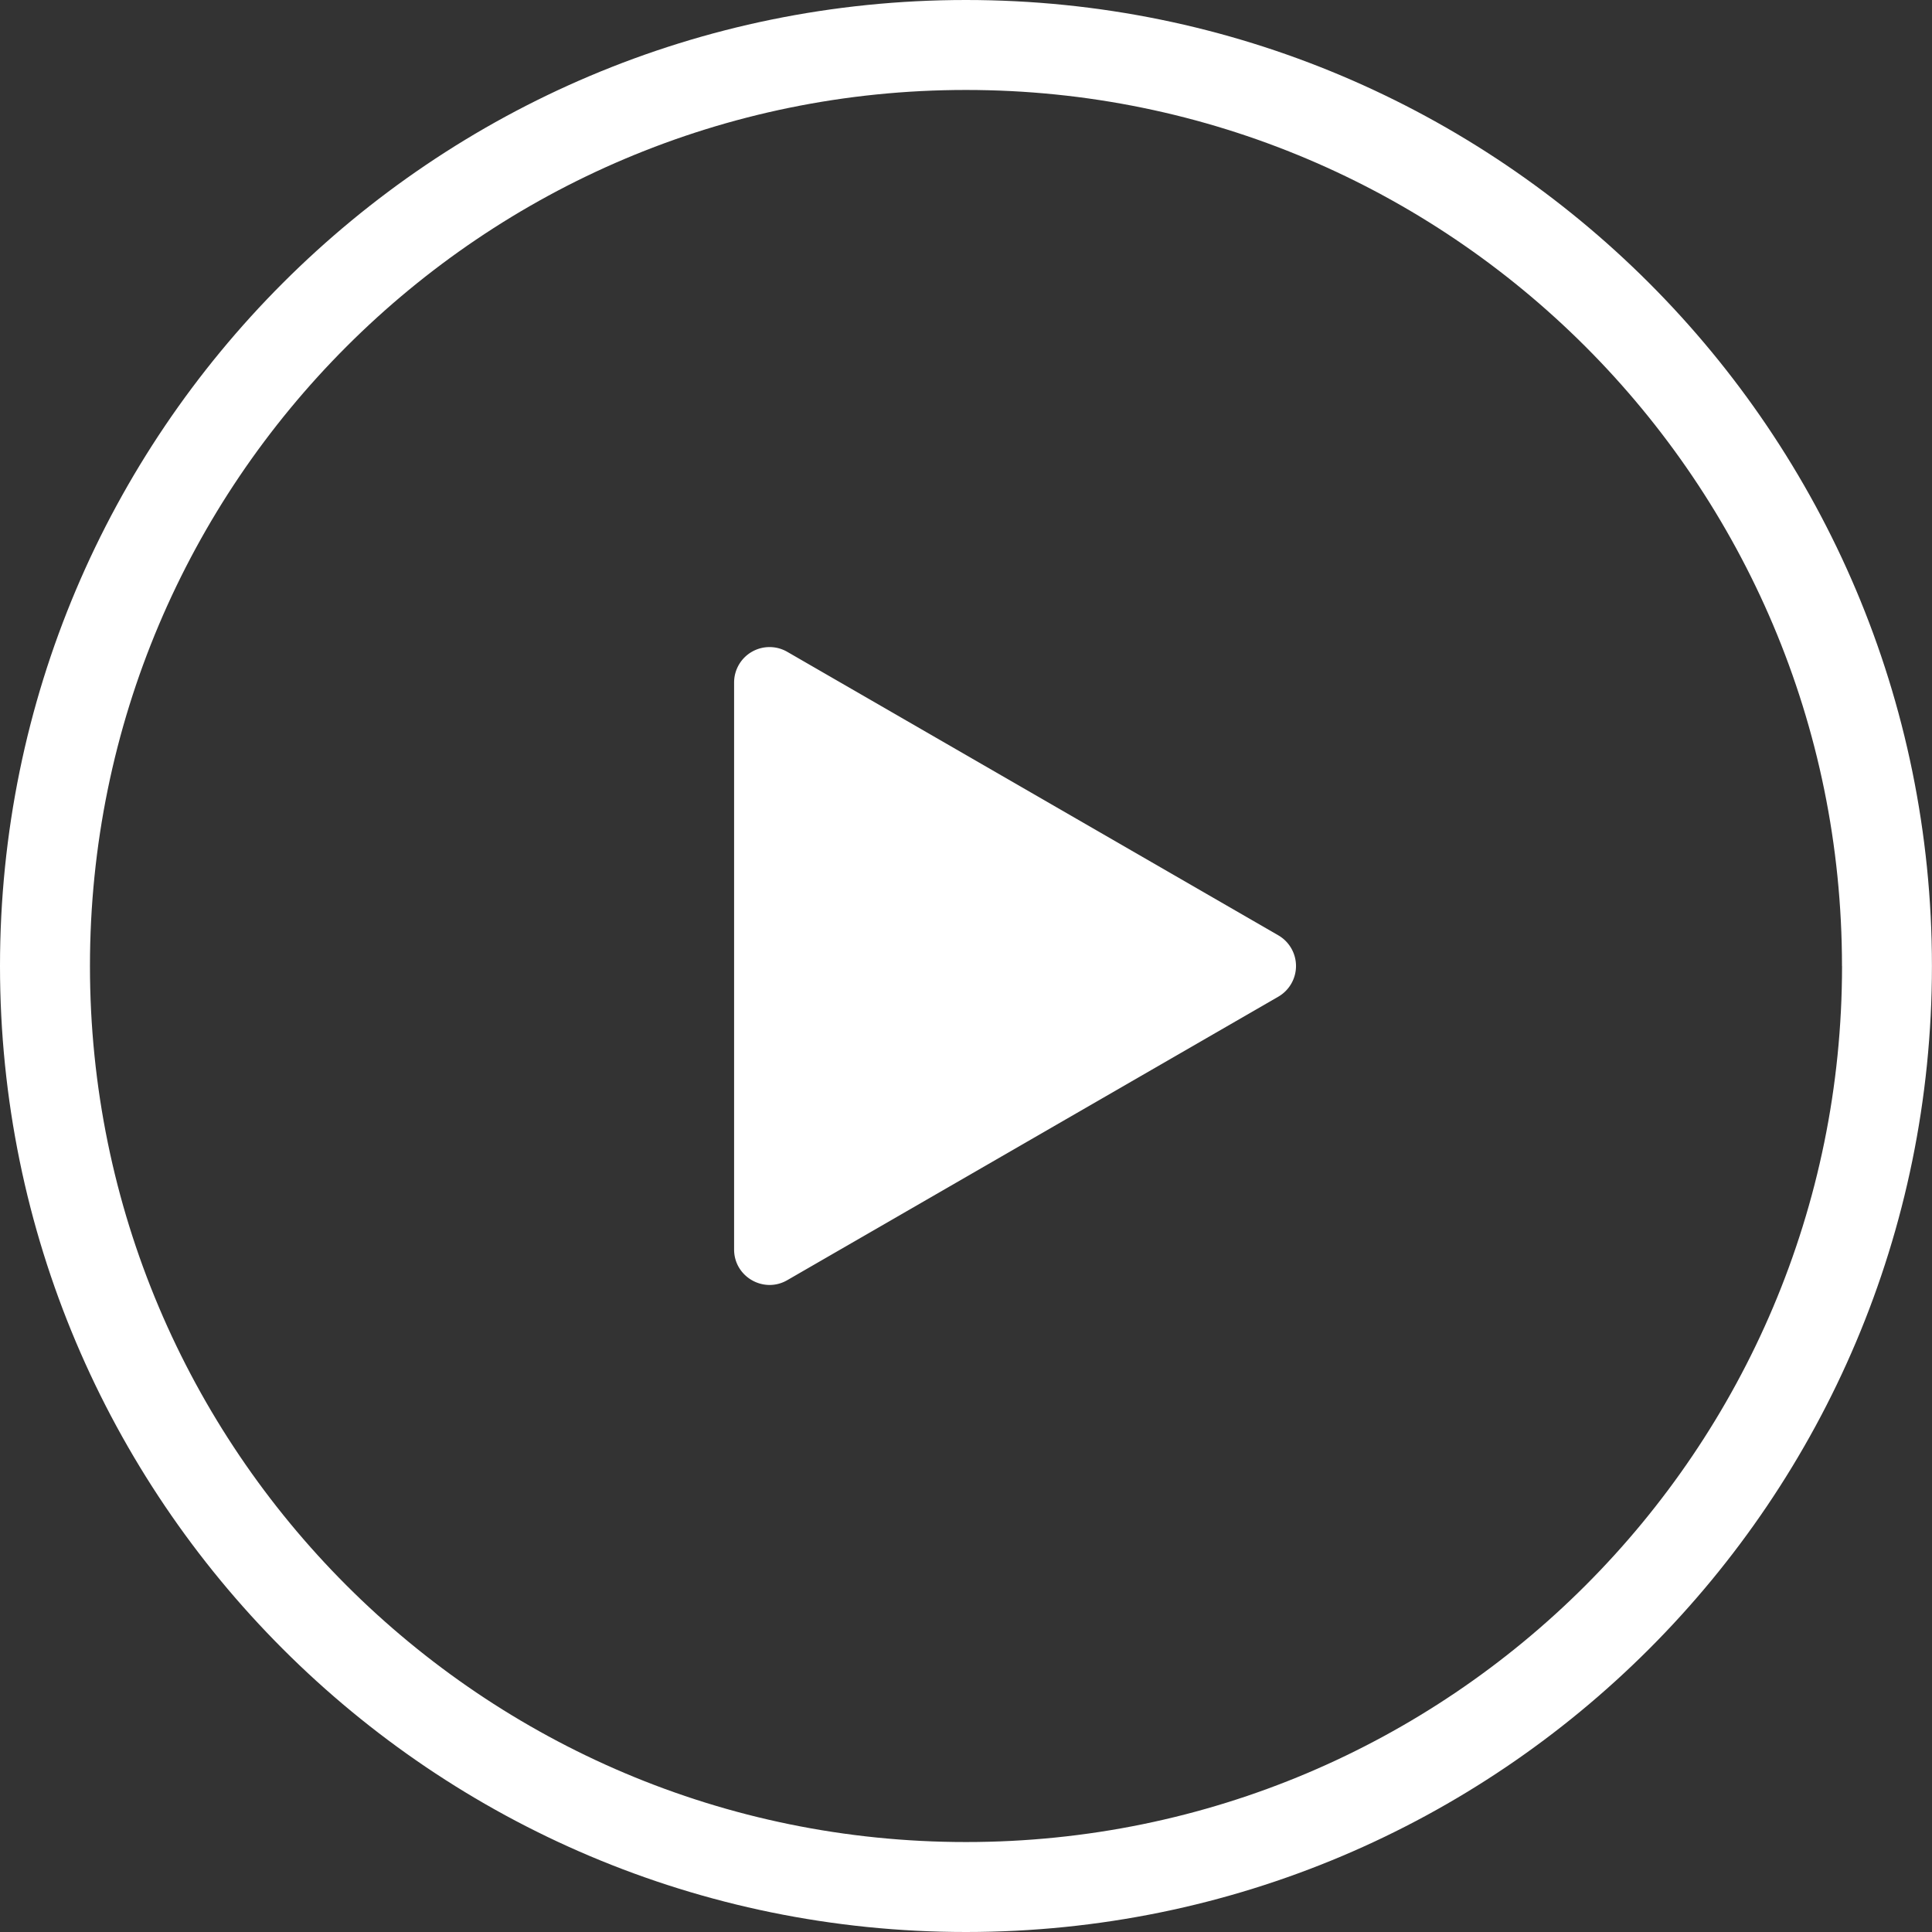 <svg height="100" viewBox="0 0 1024 1024" width="100" xmlns="http://www.w3.org/2000/svg"><rect x="0" y="0" width="1024" height="1024" fill="#333333" stroke="none"/><g fill="#fff"><path d="m1023.968 512c0 282.784-229.216 512-512 512-282.752 0-511.968-229.216-511.968-512s229.216-512 511.968-512c282.784 0 512 229.216 512 512zm-47.68 0c0-256.448-207.872-464.32-464.32-464.32-256.416 0-464.288 207.872-464.288 464.32s207.872 464.32 464.32 464.32 464.32-207.872 464.32-464.32z"/><path d="m677.536 495.744-260.288-150.272a18.784 18.784 0 0 0 -28.16 16.256v300.544c0 14.432 15.68 23.456 28.16 16.256l260.288-150.272a18.784 18.784 0 0 0 0-32.512"/></g></svg>